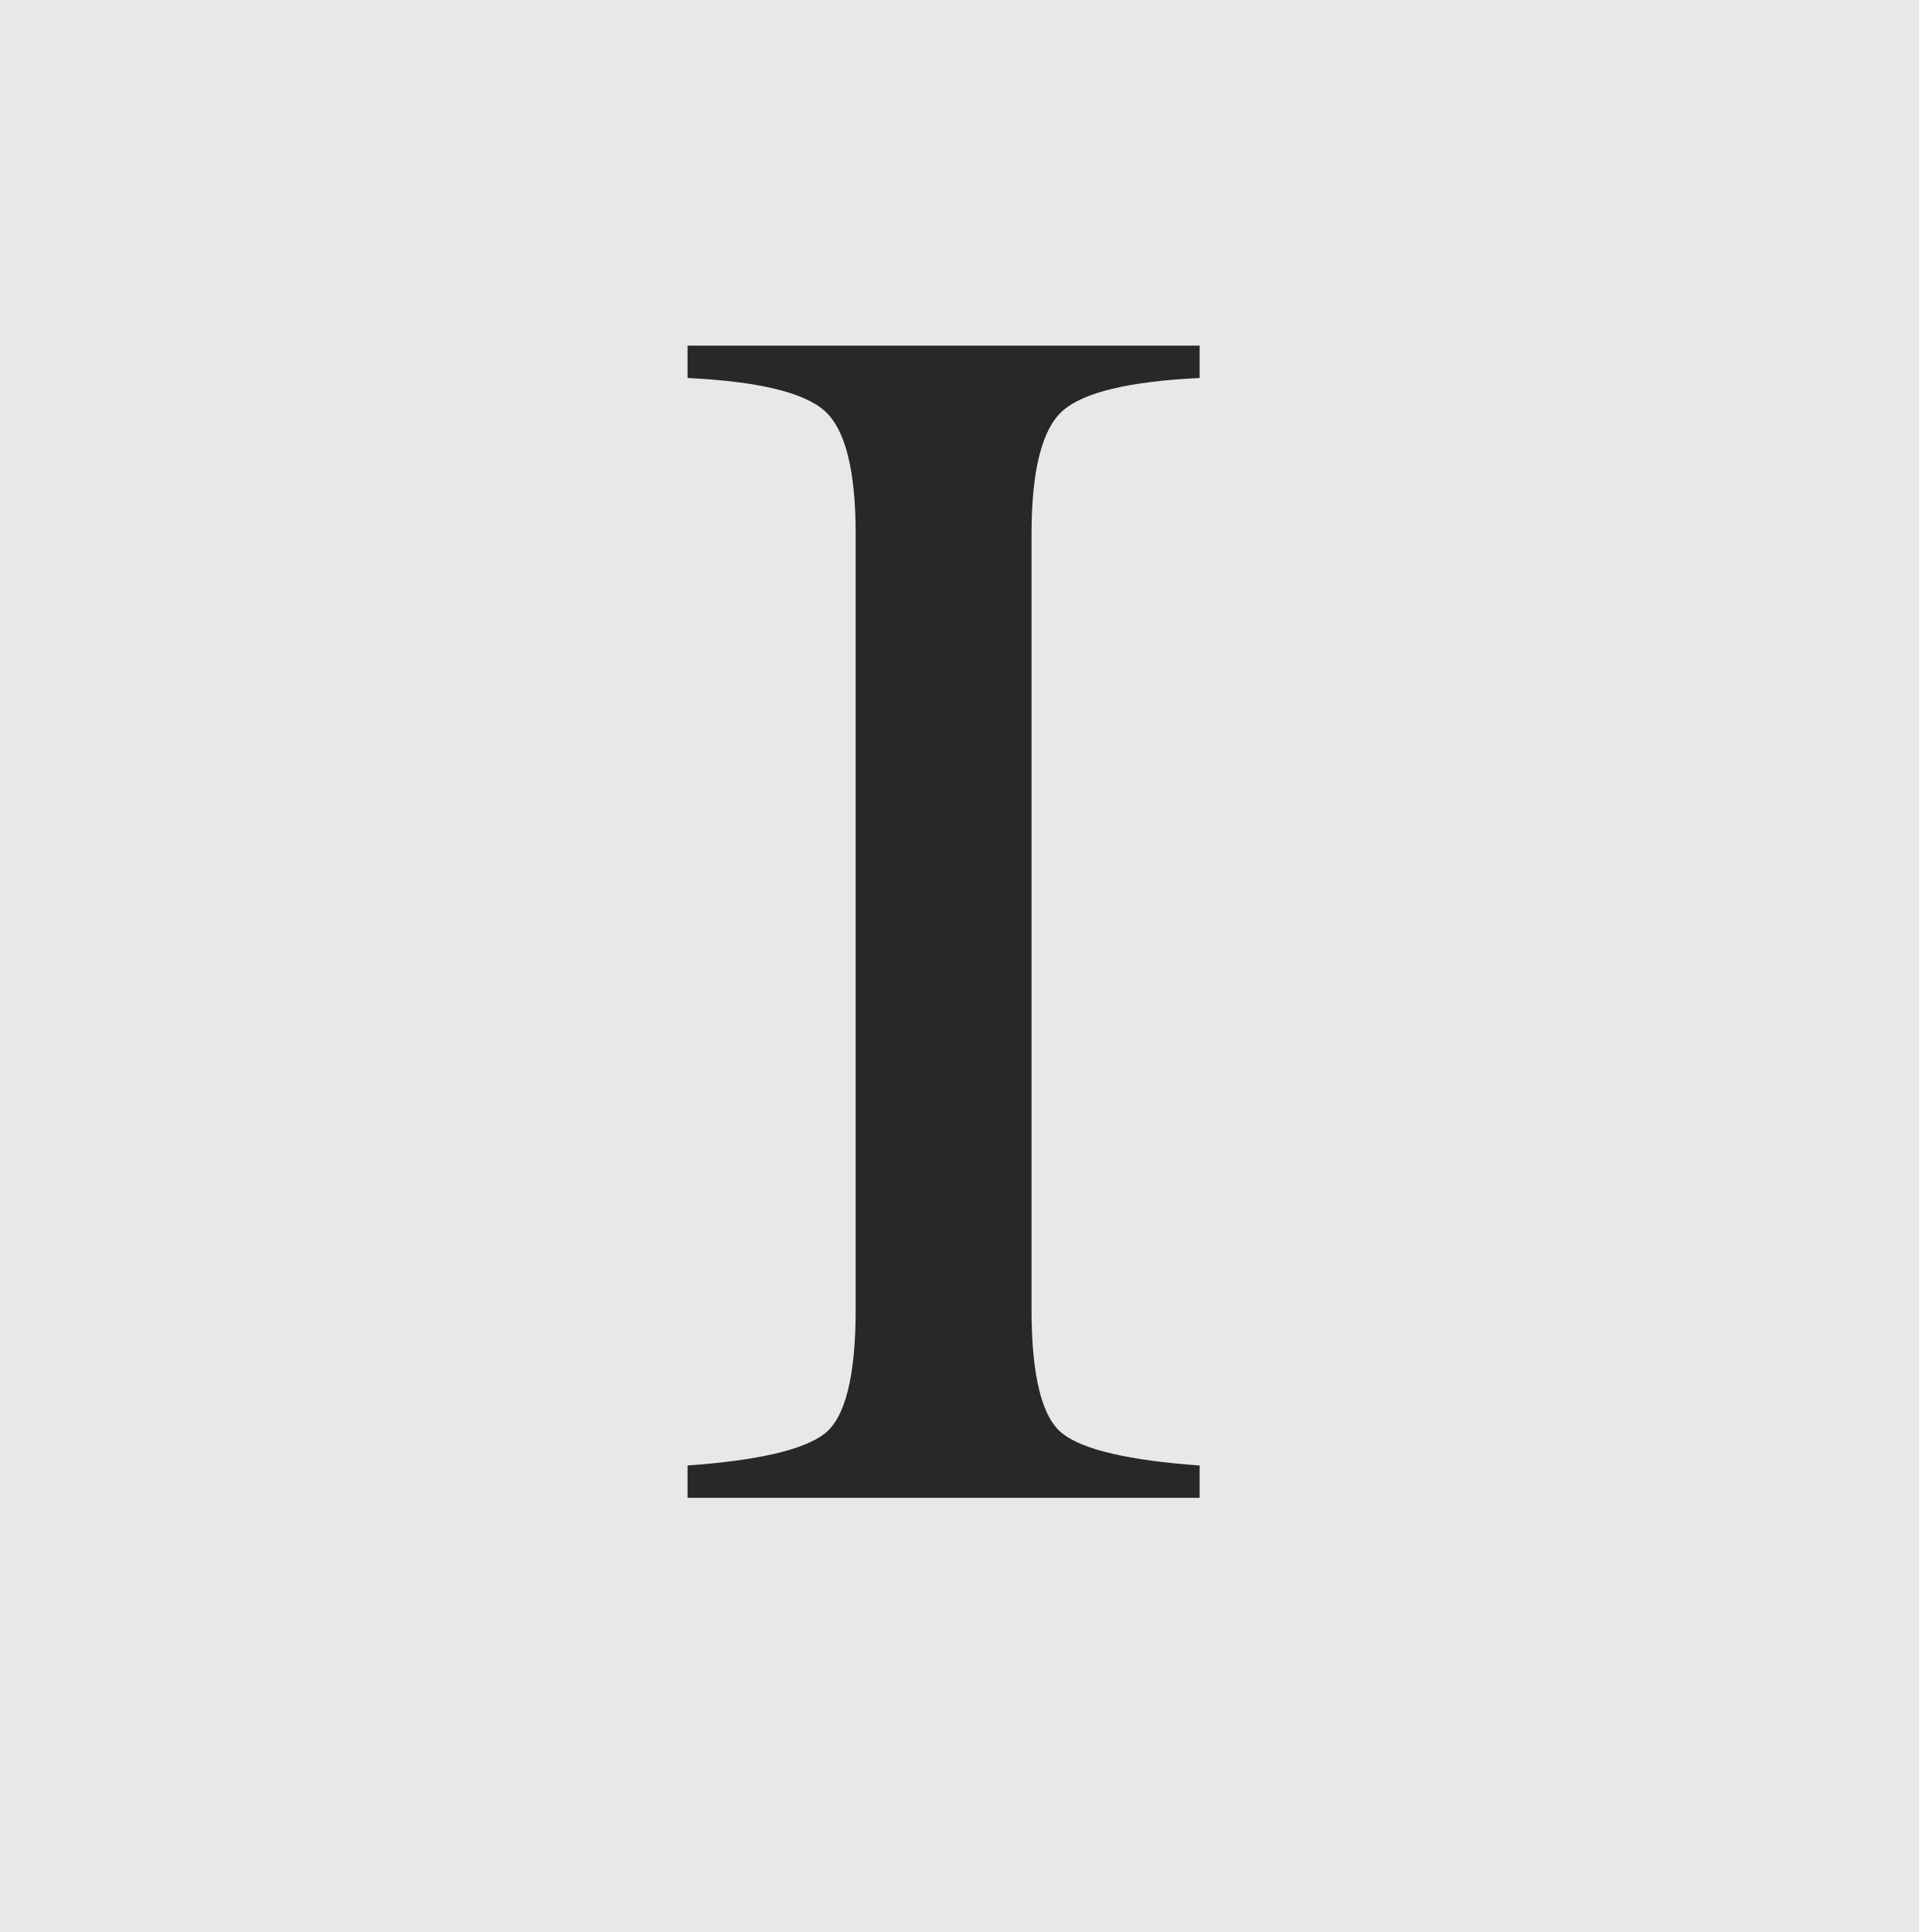 <?xml version="1.0" encoding="utf-8"?>
<!-- Generator: Adobe Illustrator 15.0.0, SVG Export Plug-In . SVG Version: 6.00 Build 0)  -->
<!DOCTYPE svg PUBLIC "-//W3C//DTD SVG 1.1//EN" "http://www.w3.org/Graphics/SVG/1.1/DTD/svg11.dtd">
<svg version="1.1" id="Layer_1" xmlns="http://www.w3.org/2000/svg" xmlns:xlink="http://www.w3.org/1999/xlink" x="0px" y="0px"
	 width="48px" height="48px" viewBox="0 0 48 48" enable-background="new 0 0 48 48" xml:space="preserve">
<rect x="-0.796" fill="#E8E8E8" width="48.478" height="48.478"/>
<path id="Instapaper" fill="#282828" d="M29.805,36.41c-1.75-0.126-2.884-0.389-3.401-0.788c-0.518-0.398-0.776-1.433-0.776-3.099
	V13.278c0-1.592,0.259-2.616,0.776-3.074c0.518-0.457,1.651-0.729,3.401-0.813V8.588H17.082v0.803
	c1.75,0.085,2.883,0.356,3.401,0.813c0.519,0.458,0.776,1.482,0.776,3.074v19.245c0,1.666-0.258,2.7-0.776,3.099
	c-0.519,0.399-1.651,0.662-3.401,0.788v0.803h12.723V36.41z"/>
</svg>
